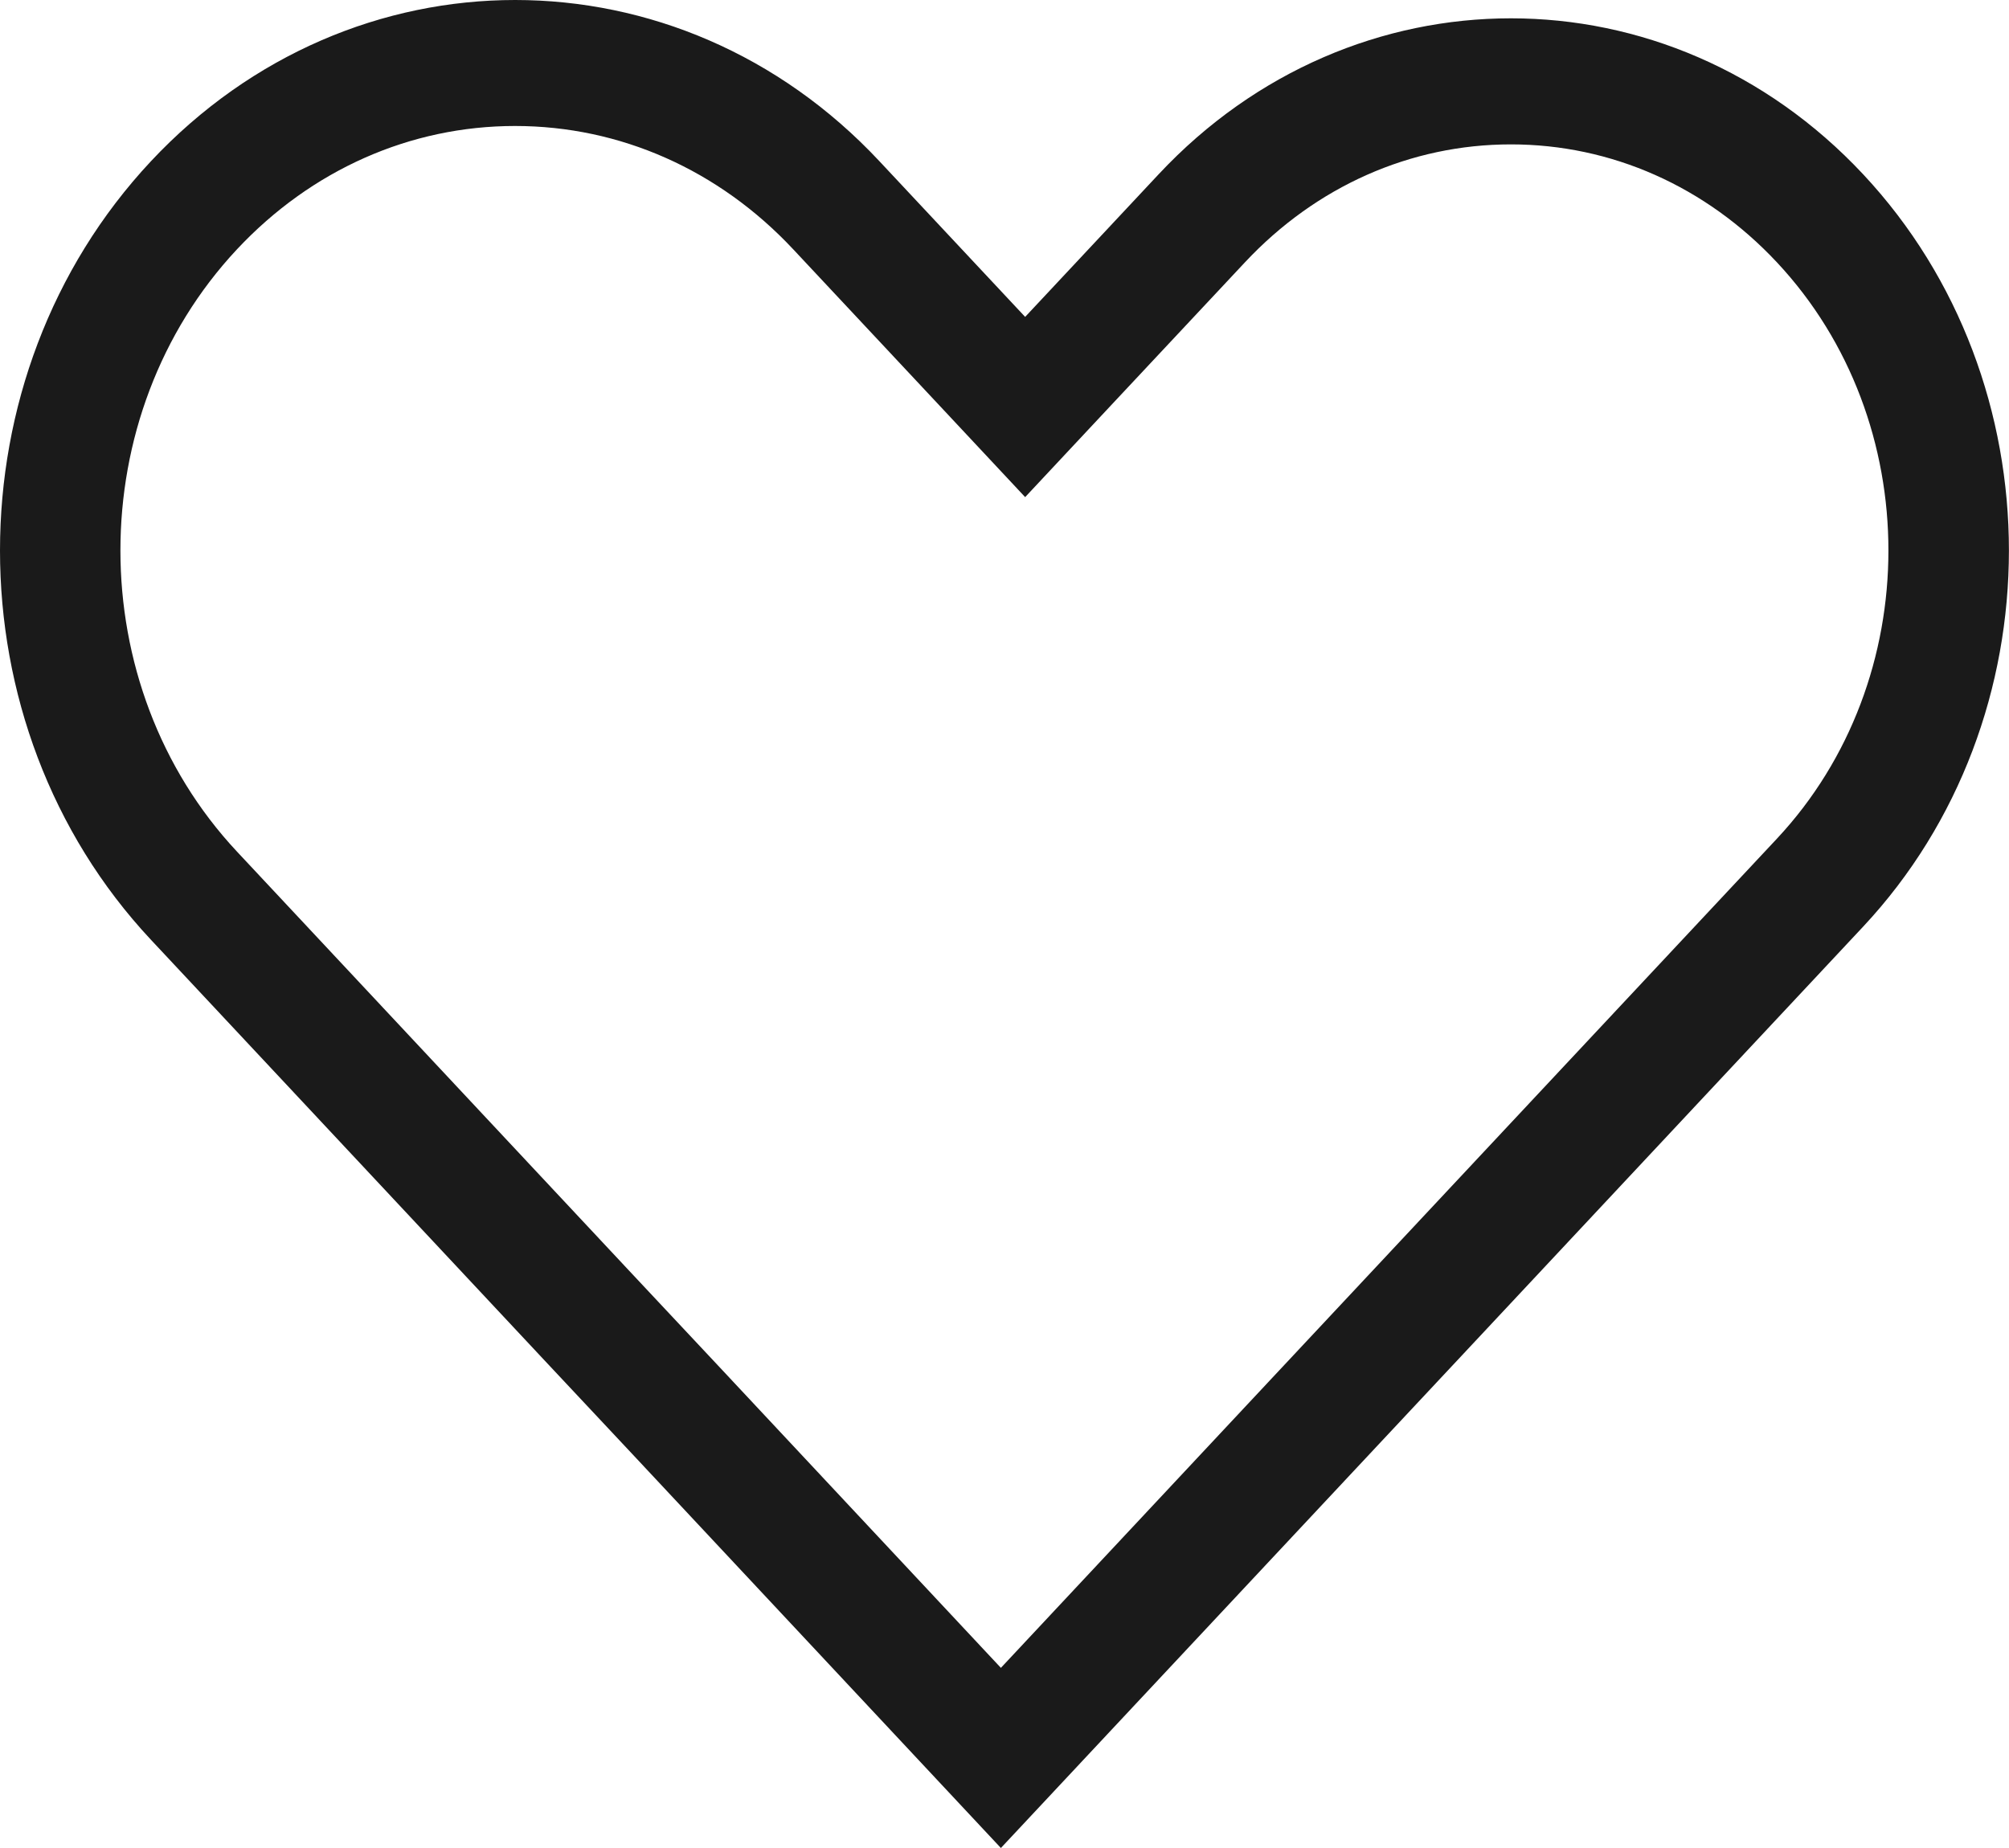 <svg xmlns="http://www.w3.org/2000/svg" width="25" height="23" viewBox="0 0 25 23">
    <path fill="#1A1A1A" fill-rule="nonzero" d="M6.411 0C4.771 0 3.13.67 1.878 2.007c-2.504 2.676-2.504 7.013 0 9.689l4.835 5.168 1.21 1.291L12.455 23l4.382-4.683 1.36-1.453 4.987-5.33c2.42-2.586 2.42-6.78 0-9.366-1.21-1.293-2.796-1.94-4.382-1.94-1.587 0-3.173.647-4.383 1.94l-1.662 1.776-1.813-1.937C9.693.669 8.052 0 6.41 0m0 1.568c1.306 0 2.535.545 3.461 1.535l1.814 1.938 1.072 1.146 1.072-1.146 1.663-1.776c.886-.947 2.061-1.468 3.31-1.468 1.248 0 2.424.521 3.31 1.468 1.85 1.977 1.85 5.195 0 7.173l-4.987 5.329-1.36 1.453-3.31 3.538-3.461-3.7-1.21-1.291-4.835-5.168c-1.934-2.067-1.934-5.429 0-7.496.927-.99 2.156-1.535 3.461-1.535"/>
</svg>
